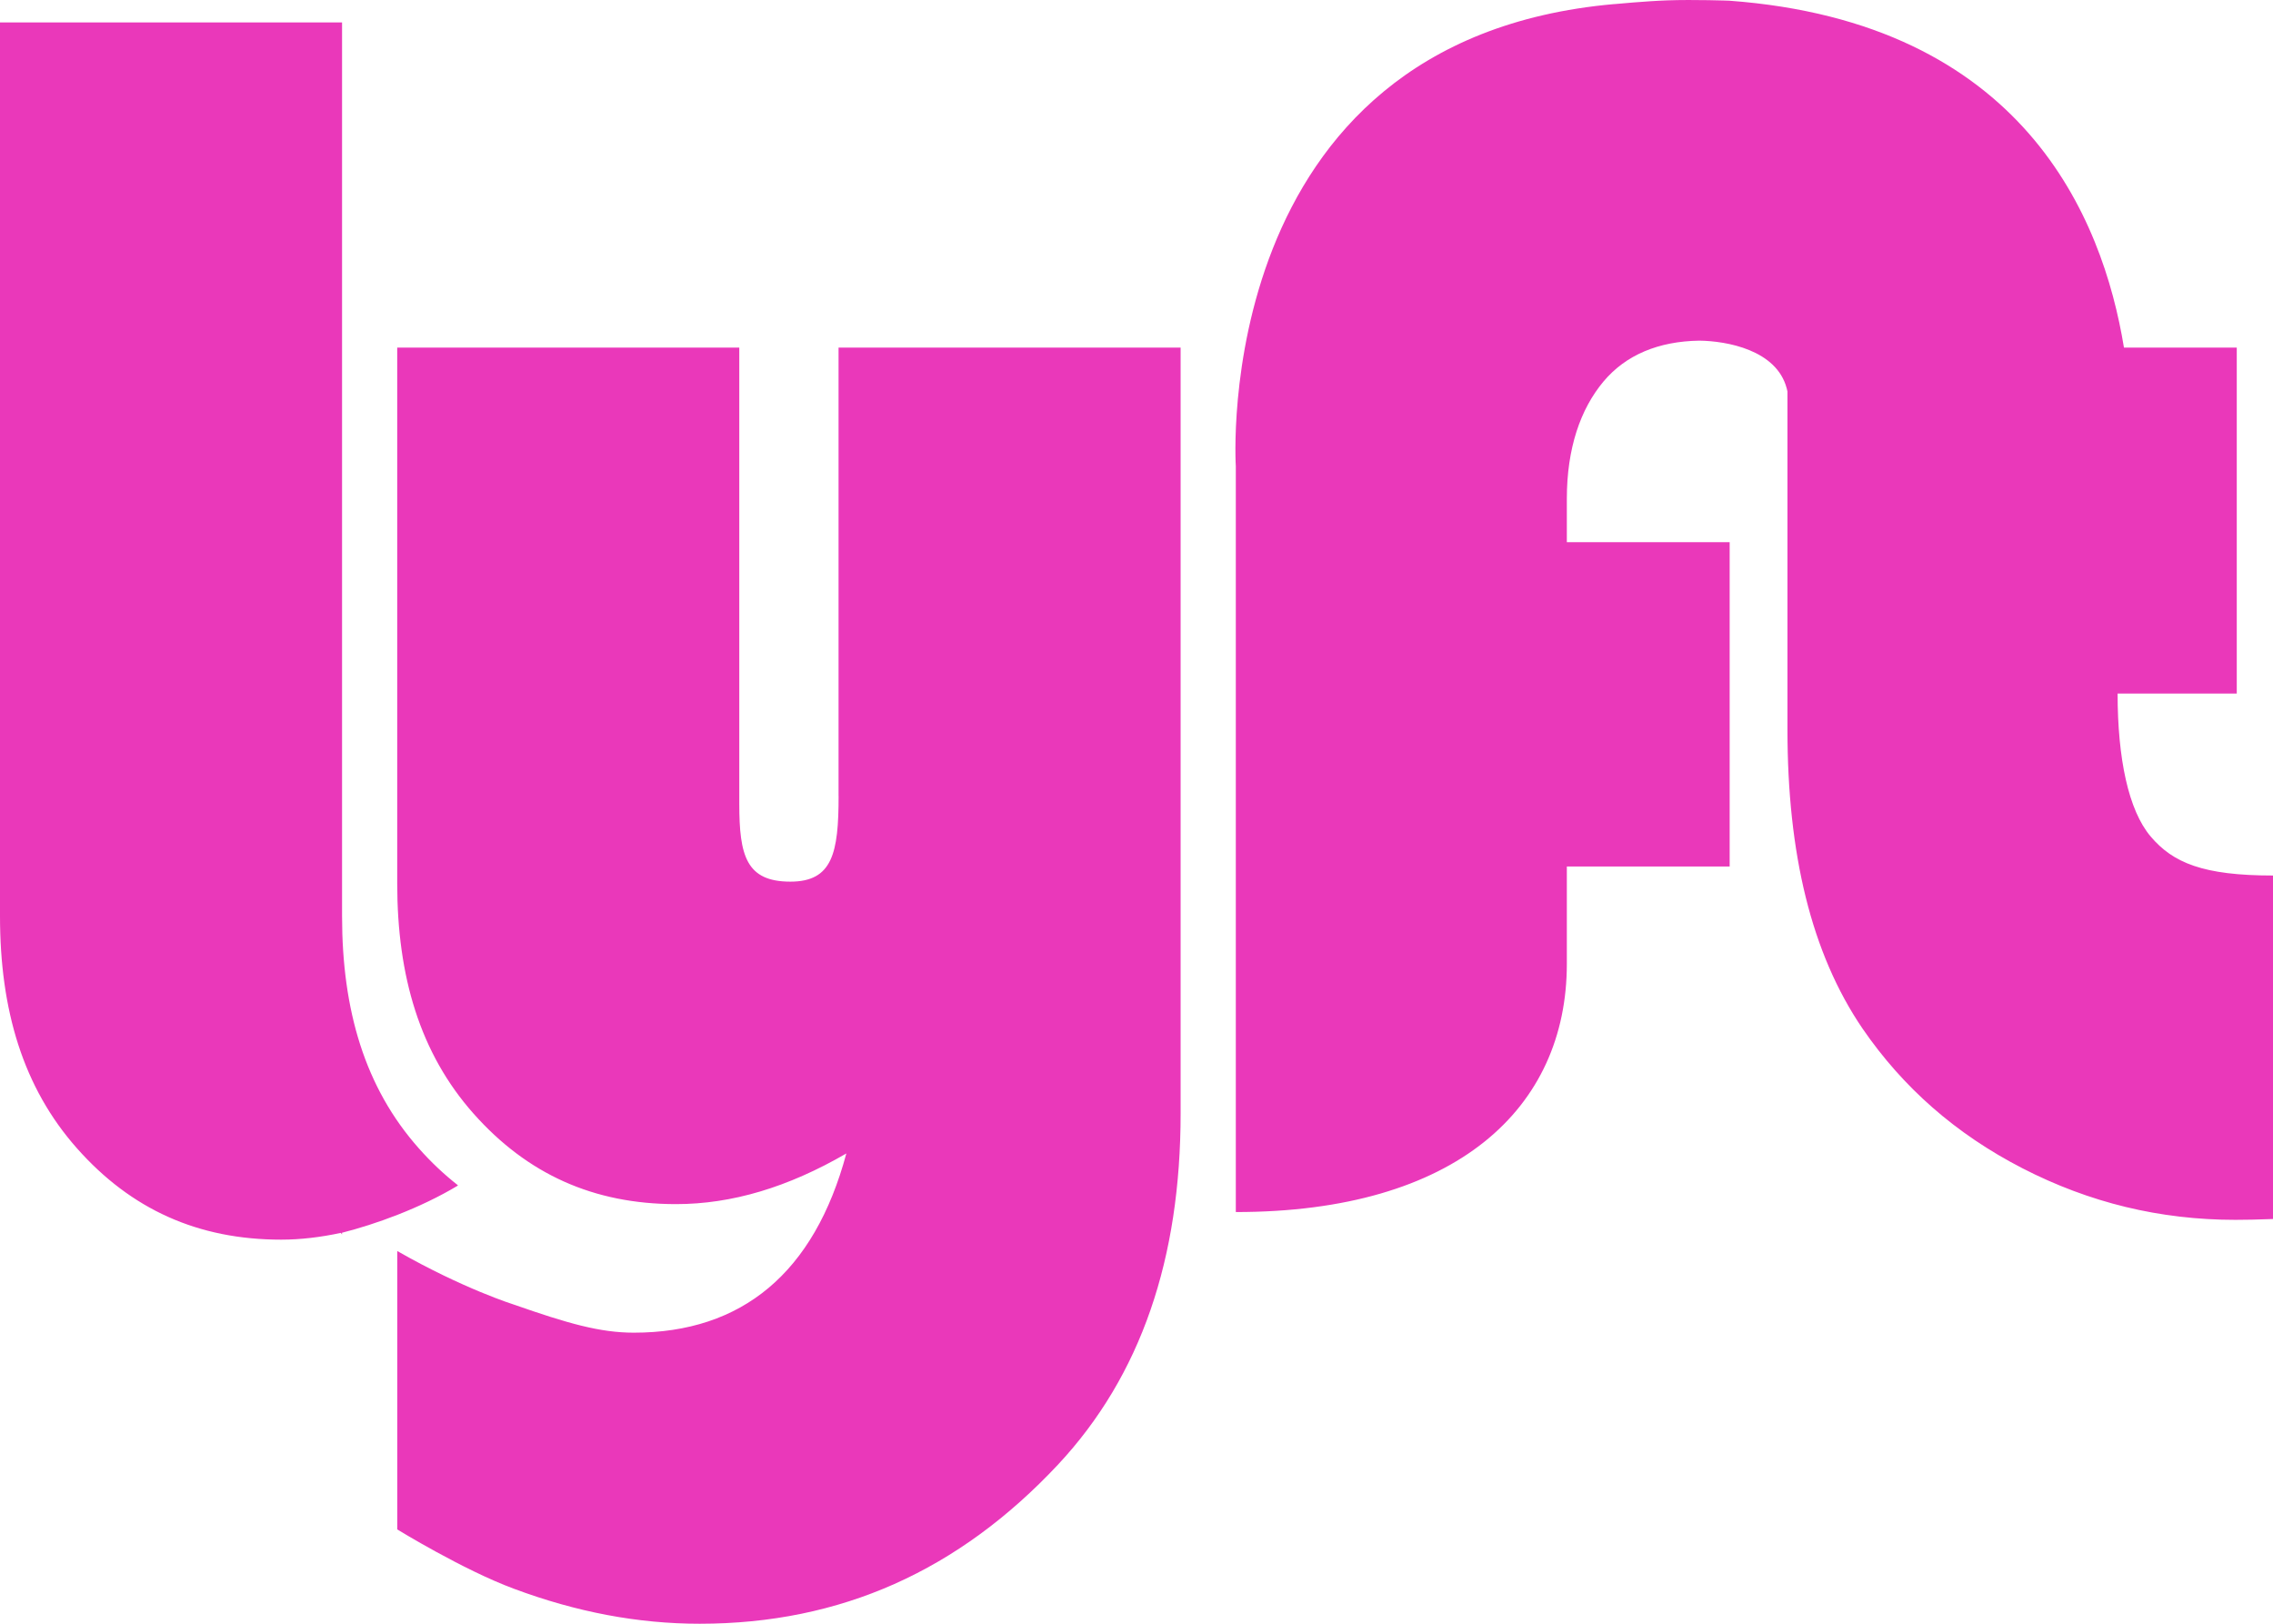 <svg xmlns="http://www.w3.org/2000/svg" width="49" height="35"><path fill="#EA38BA" fill-rule="nonzero" d="M18.078 17.157c0 1.232-.132 1.847-1.041 1.847-.95 0-1.1-.559-1.1-1.677V7.492H8.563v11.55c0 2.009.493 3.664 1.647 4.964 1.154 1.299 2.581 1.949 4.363 1.949 1.205 0 2.415-.363 3.672-1.092-.692 2.575-2.248 3.863-4.582 3.863-.731 0-1.428-.201-2.581-.604 0 0-1.091-.34-2.518-1.156v6.001s1.42.874 2.518 1.28C12.426 34.748 13.751 35 15.084 35c3.04 0 5.582-1.143 7.723-3.429 1.795-1.922 2.644-4.447 2.644-7.574V7.492h-7.374v9.664zM34.797.088c-8.751.774-8.156 9.965-8.156 9.965v16.073c4.758 0 7.136-2.243 7.136-5.349v-2.099h3.51v-6.991h-3.51v-.936c0-1.093.295-1.934.788-2.525.483-.577 1.189-.87 2.069-.883.587.007 1.665.198 1.883 1.029l.016.066v7.286c0 2.676.513 4.824 1.617 6.445.871 1.269 2.009 2.273 3.452 3.015 1.443.741 2.96 1.11 4.589 1.11.18 0 .506-.005.809-.018v-7.404c-1.508 0-2.155-.274-2.636-.84-.481-.565-.714-1.684-.714-3.083h2.569V7.492H45.787C45.329 4.696 43.62.484 37.278.015c0 0-.751-.028-1.339-.007-.459.016-1.142.081-1.142.081zM9.866 25.544l.005.011c-.821.493-1.784.836-2.498 1.017v.038l-.025-.035c-.437.094-.87.146-1.286.146-1.797 0-3.238-.655-4.401-1.967C.498 23.443 0 21.774 0 19.748V.484h7.374v19.264c0 2.027.492 3.696 1.657 5.007.264.298.541.558.836.79z"/></svg>